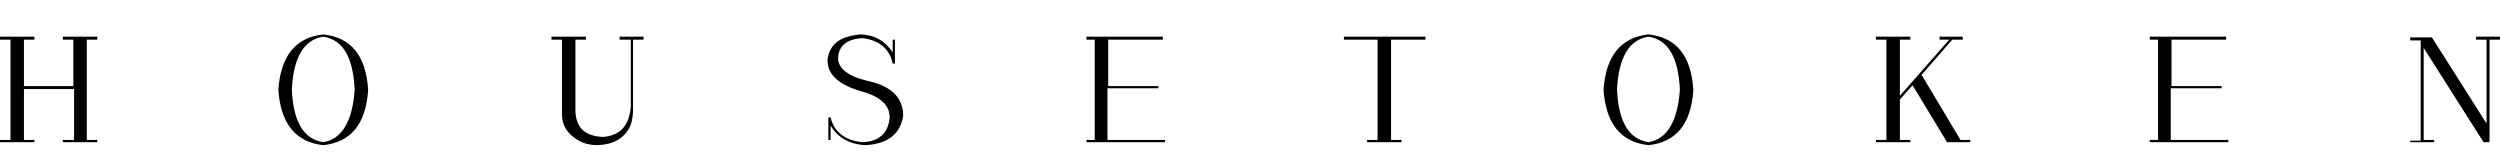<?xml version="1.0" encoding="utf-8"?>
<!-- Generator: Adobe Illustrator 22.0.0, SVG Export Plug-In . SVG Version: 6.00 Build 0)  -->
<svg version="1.1" id="图层_1" xmlns="http://www.w3.org/2000/svg" xmlns:xlink="http://www.w3.org/1999/xlink" x="0px" y="0px"
	 viewBox="0 0 334.1 21.9" style="enable-background:new 0 0 334.1 21.9;" xml:space="preserve">
<style type="text/css">
	.st0{display:none;}
	.st1{display:inline;fill:#00A99E;}
	.st2{display:inline;fill:#FFFFFF;}
</style>
<g class="st0">
	<circle class="st1" cx="167" cy="11.9" r="34"/>
</g>
<g class="st0">
	<path class="st2" d="M162.8,9.3c-0.1,0.5-0.1,0.5-0.2,1.3c1.3-1.3,3-1.9,4.9-1.9c2,0,3.8,0.7,5,1.9c1.3,1.2,1.9,2.9,1.9,4.9
		c0,4.5-2.9,7.4-7.6,7.4c-2.2,0-4-0.6-5.3-1.9c-0.7-0.7-1.1-1.3-1.8-2.6l2.3-0.7c0.3,0.8,0.5,1.1,0.9,1.6c1,1.1,2.4,1.7,4,1.7
		c3.1,0,5.2-2.1,5.2-5.3c0-3.1-1.9-5.1-4.9-5.1c-1.4,0-2.7,0.4-3.7,1.2c-0.7,0.5-1,0.9-1.3,1.7l-2.1-0.2c0.2-1.1,0.3-1.7,0.4-2.9
		l0.6-6.3c0.1-0.8,0.1-1.1,0.1-1.7c0-0.4,0-0.5-0.1-1.2c0.9,0.1,1.3,0.1,3,0.1h5.8c1.5,0,2.2-0.1,3.3-0.2v2.4
		c-1.1-0.2-2-0.2-3.3-0.2h-6.6L162.8,9.3z"/>
</g>
<g>
	<g>
		<path d="M8.4,5.3h1.4v6.2H3.2V5.3h1.4V4.9H0v0.4h1.4v13.4H0V19h4.6v-0.3H3.2v-6.8h6.7v6.8H8.4V19H13v-0.3h-1.4V5.3H13V4.9H8.4V5.3
			z M43.2,4.6c-3.7,0.4-5.7,2.9-6,7.4c0.3,4.5,2.3,7,6,7.4c3.7-0.4,5.7-2.8,6-7.4C48.9,7.4,46.9,5,43.2,4.6z M43.2,19
			c-2.6-0.4-4-2.7-4.2-7c0.2-4.3,1.6-6.7,4.2-7.1c2.6,0.4,4,2.7,4.2,7.1C47.1,16.2,45.7,18.6,43.2,19z M82.9,5.3h1.4v8.9
			c-0.2,2.6-1.4,3.9-3.7,4.1c-2.4-0.1-3.6-1.2-3.7-3.4V5.3h1.4V4.9h-4.6v0.4h1.4v10c0,1.3,0.6,2.4,1.8,3.2c0.8,0.6,1.8,0.9,3,0.9
			c2.1-0.1,3.5-0.9,4.3-2.5c0.3-0.7,0.4-1.5,0.4-2.3V5.3H86V4.9h-3.2V5.3z M115.9,10.8c-2.5-0.6-3.8-1.6-3.9-2.9
			c0-1.7,1.1-2.7,3.3-2.8c2.3,0.3,3.6,1.5,4,3.4h0.3V8.2l0-2.9h-0.3V7c-1-1.5-2.3-2.3-4.2-2.4c-2.7,0.2-4.2,1.2-4.5,3.3
			c-0.1,2,1.4,3.4,4.5,4.3c2.6,0.7,3.8,1.9,3.8,3.5c-0.2,2.1-1.4,3.2-3.6,3.3c-2.3-0.2-3.8-1.3-4.3-3.3h-0.3v3h0.3v-1.9
			c1,1.6,2.5,2.5,4.7,2.6c3-0.2,4.6-1.5,5-3.9C120.7,13.1,119.2,11.5,115.9,10.8z M148.1,11.8h6.7v-0.3h-6.7V5.3h7.3V4.9h-10.2v0.4
			h1.1v13.4h-1.1V19h10.5v-0.3h-7.7V11.8z M179.5,5.3h4.6v13.4h-1.4V19h4.6v-0.3h-1.4V5.3h4.6V4.9h-10.9V5.3z M220.3,4.6
			c-3.7,0.4-5.7,2.9-6,7.4c0.3,4.5,2.3,7,6,7.4c3.7-0.4,5.7-2.8,6-7.4C226,7.4,224,5,220.3,4.6z M220.3,19c-2.6-0.4-4-2.7-4.2-7
			c0.2-4.3,1.6-6.7,4.2-7.1c2.6,0.4,4,2.7,4.2,7.1C224.2,16.2,222.8,18.6,220.3,19z M256.8,10l4.1-4.7h1.4V4.9h-3.1v0.4h1.3
			l-6.6,7.5V5.3h1.4V4.9h-4.6v0.4h1.4v13.4h-1.4V19h4.6v-0.3h-1.4v-5.4l1.7-1.9l4.6,7.6h3.1v-0.3H262L256.8,10z M290.2,11.8h6.7
			v-0.3h-6.7V5.3h7.3V4.9h-10.2v0.4h1.1v13.4h-1.1V19h10.5v-0.3h-7.7V11.8z M330.9,4.9v0.4h1.4v11.2l-7.3-11.5h-2.9v0.4h1.4v13.4
			h-1.4V19h3.2v-0.3h-1.4V6.4l8,12.6h0.8V5.3h1.4V4.9H330.9z"/>
	</g>
</g>
</svg>
